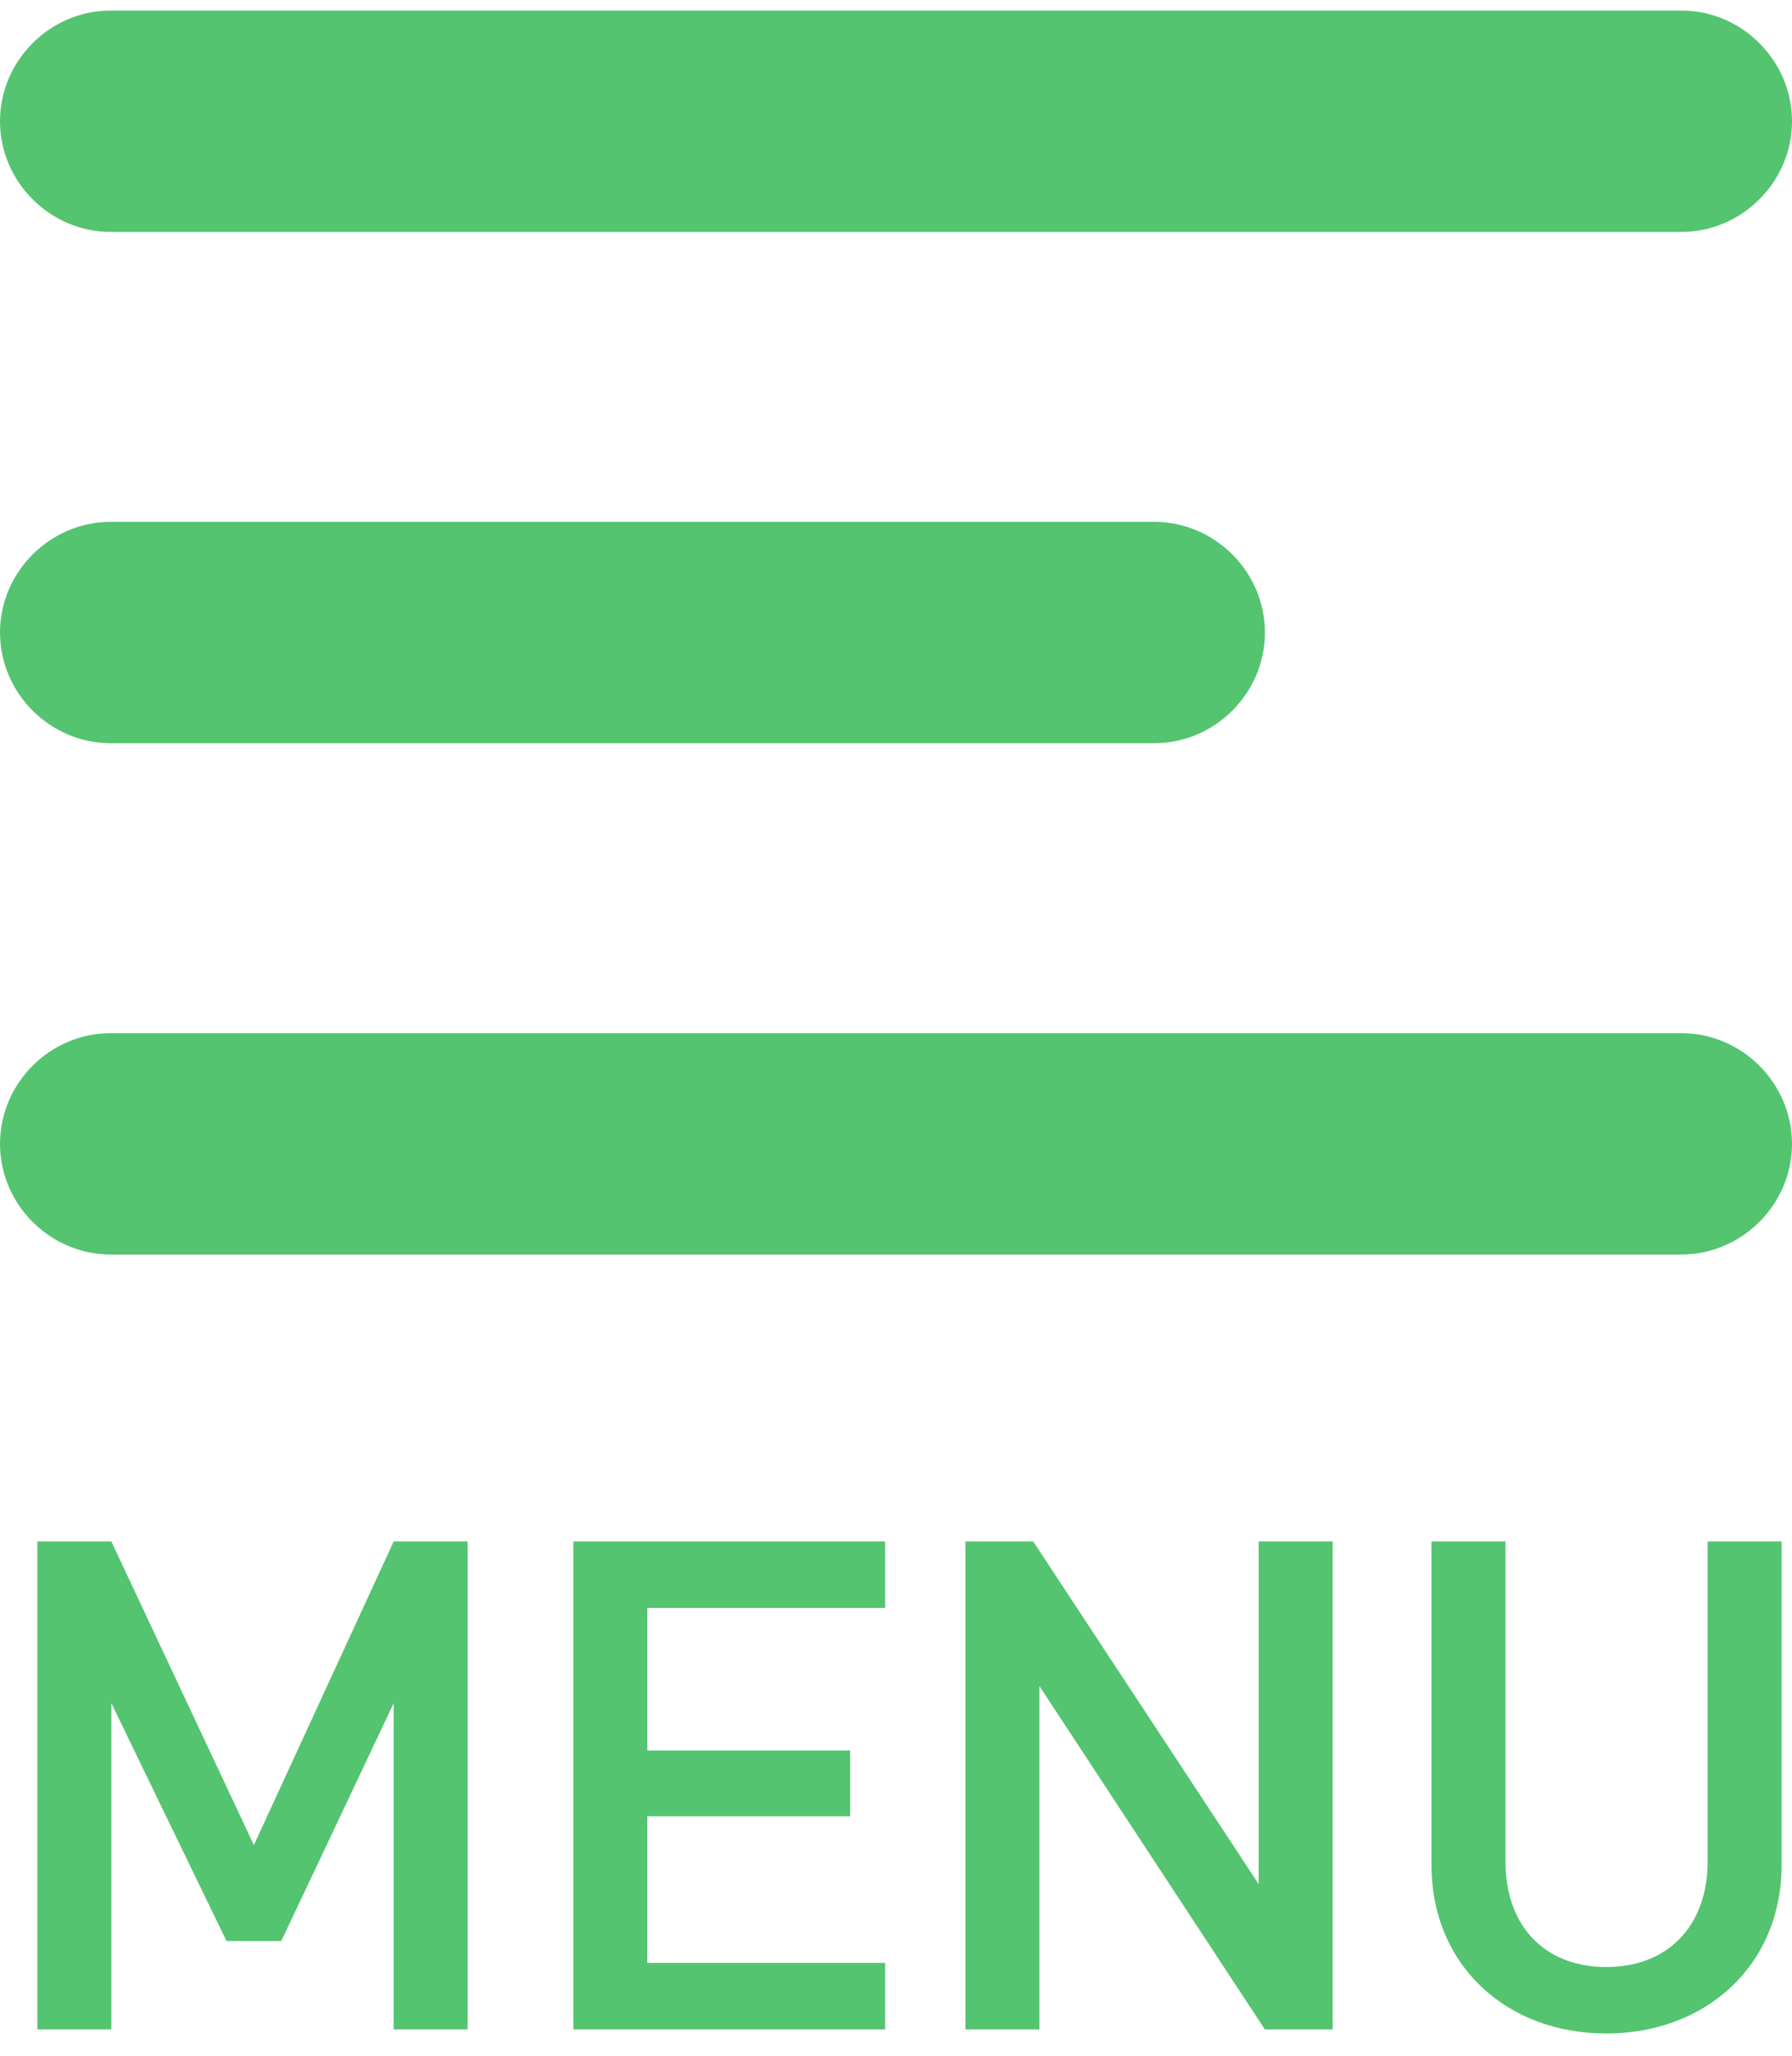 <?xml version="1.0" encoding="UTF-8"?>
<svg width="68px" height="78px" viewBox="0 0 68 78" version="1.1" xmlns="http://www.w3.org/2000/svg" xmlns:xlink="http://www.w3.org/1999/xlink">
    <!-- Generator: Sketch 54.1 (76490) - https://sketchapp.com -->
    <title>noun_Hamburger_1709320</title>
    <desc>Created with Sketch.</desc>
    <g id="Page-1" stroke="none" stroke-width="1" fill="none" fill-rule="evenodd">
        <g id="noun_Hamburger_1709320" transform="translate(-1, 0)" fill="#54C470" fill-rule="nonzero">
            <g id="Group" transform="translate(1, 0)">
                <path d="M4.2,8.8 L63.8,8.8 C66.1,8.8 68,6.9 68,4.6 C68,2.3 66.1,0.4 63.8,0.4 L4.2,0.4 C1.9,0.4 0,2.3 0,4.6 C0,6.9 1.9,8.8 4.2,8.8 Z" id="Path"></path>
                <path d="M4.2,28.2 L43.8,28.2 C46.1,28.2 48,26.3 48,24 C48,21.7 46.1,19.8 43.8,19.8 L4.2,19.8 C1.9,19.8 0,21.7 0,24 C0,26.3 1.9,28.2 4.2,28.2 Z" id="Path"></path>
                <path d="M63.8,39.2 L4.2,39.2 C1.9,39.2 0,41.1 0,43.4 C0,45.7 1.9,47.6 4.2,47.6 L63.8,47.6 C66.1,47.6 68,45.7 68,43.4 C68,41.1 66.1,39.2 63.8,39.2 Z" id="Path"></path>
            </g>
            <path d="M18.746,77 L15.938,77 L15.938,64.624 L11.674,73.646 L9.594,73.646 L5.226,64.624 L5.226,77 L2.418,77 L2.418,58.488 L5.226,58.488 L10.634,70.006 L15.938,58.488 L18.746,58.488 L18.746,77 Z M34.586,77 L22.756,77 L22.756,58.488 L34.586,58.488 L34.586,61.01 L25.564,61.01 L25.564,66.418 L33.26,66.418 L33.26,68.914 L25.564,68.914 L25.564,74.478 L34.586,74.478 L34.586,77 Z M51.57,77 L48.996,77 L40.442,63.974 L40.442,77 L37.634,77 L37.634,58.488 L40.208,58.488 L48.762,71.488 L48.762,58.488 L51.57,58.488 L51.57,77 Z M68.606,70.76 C68.606,74.582 65.72,77.156 61.95,77.156 C58.18,77.156 55.32,74.582 55.32,70.76 L55.32,58.488 L58.128,58.488 L58.128,70.63 C58.128,73.1 59.636,74.634 61.95,74.634 C64.264,74.634 65.798,73.1 65.798,70.63 L65.798,58.488 L68.606,58.488 L68.606,70.76 Z" id="MENU"></path>
        </g>
    </g>
</svg>